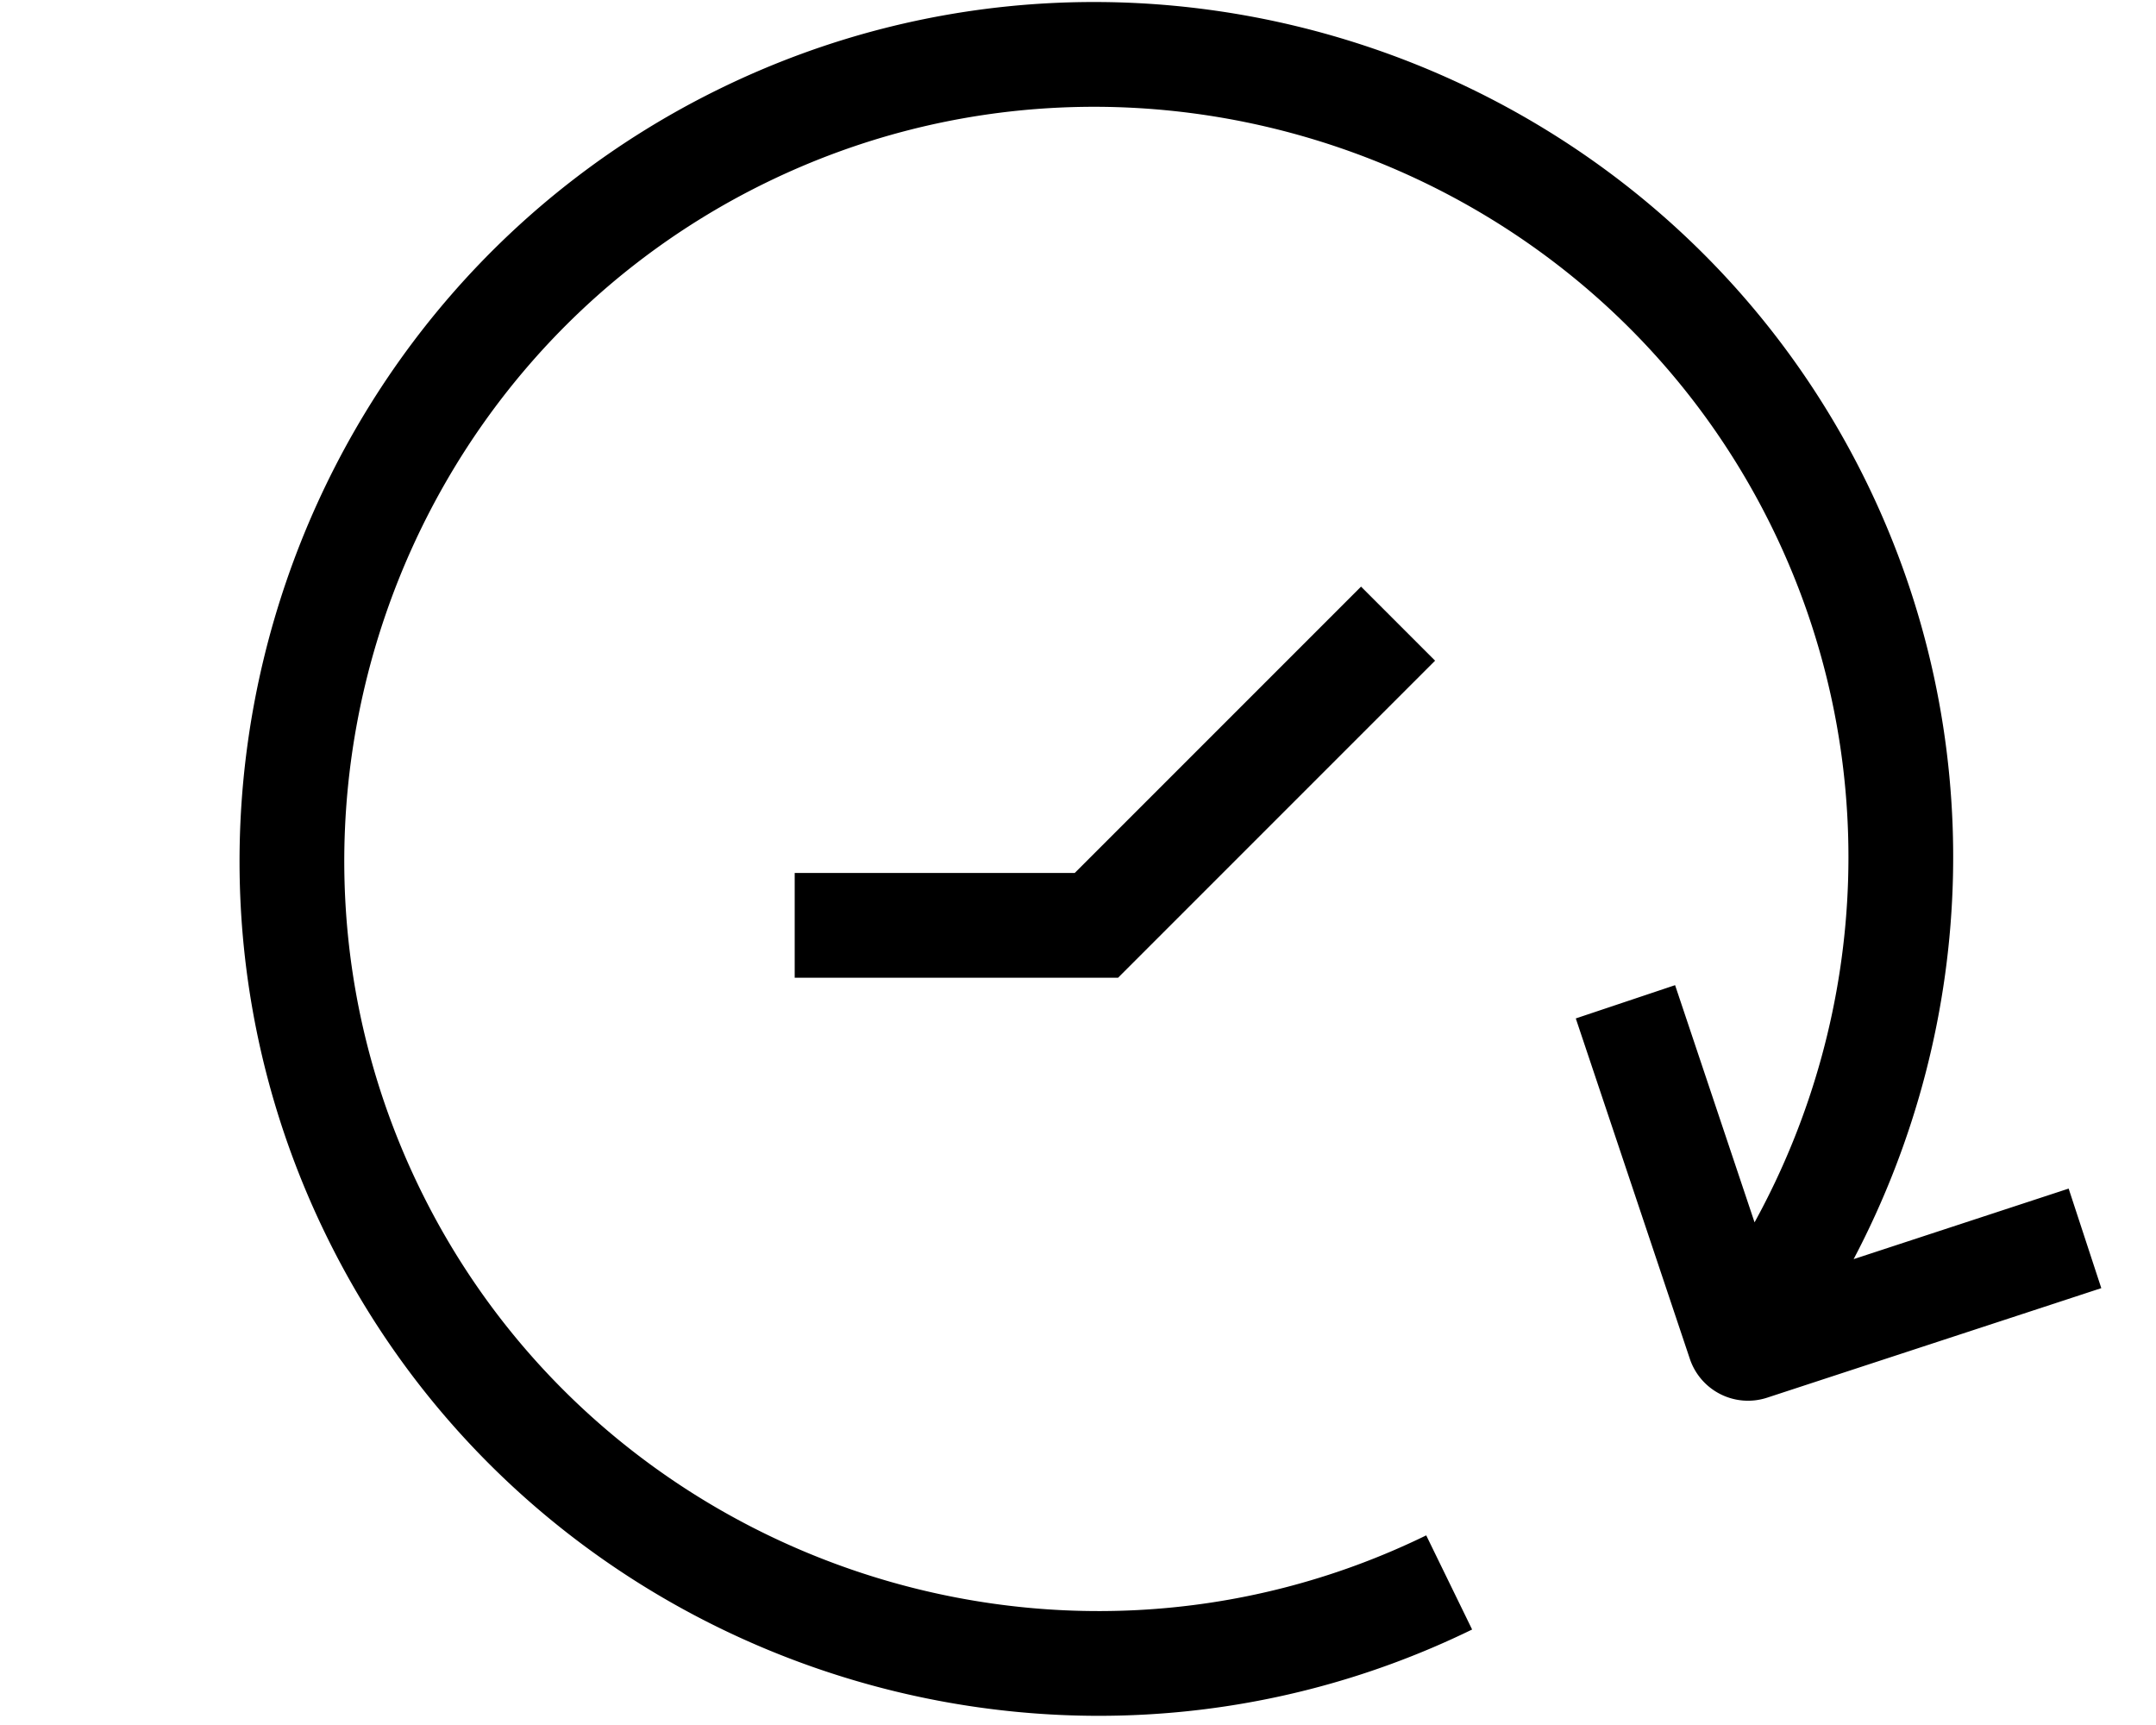 <svg width="35" height="28" viewBox="0 0 35 28" xmlns="http://www.w3.org/2000/svg"><title>Artboard Copy 38</title><path d="M30.092 20.438l3.49-1.145.53 1.616-.808.265-4.617 1.513a.996.996 0 0 1-1.254-.629l-1.852-5.527 1.612-.54.27.806 1.02 3.044c1.886-3.432 2.065-7.625.295-11.255C25.834 2.55 18.48.018 12.442 2.962 6.405 5.906 3.873 13.26 6.818 19.297c2.944 6.037 10.298 8.57 16.335 5.625l.745 1.528c-6.88 3.356-15.253.473-18.608-6.408-3.356-6.88-.474-15.252 6.407-18.608S26.95.96 30.306 7.84c1.98 4.059 1.82 8.732-.214 12.597zM22.095 9.522l1.202 1.202-5.146 5.146h-5.25v-1.7h4.546l4.648-4.648z"/></svg>
